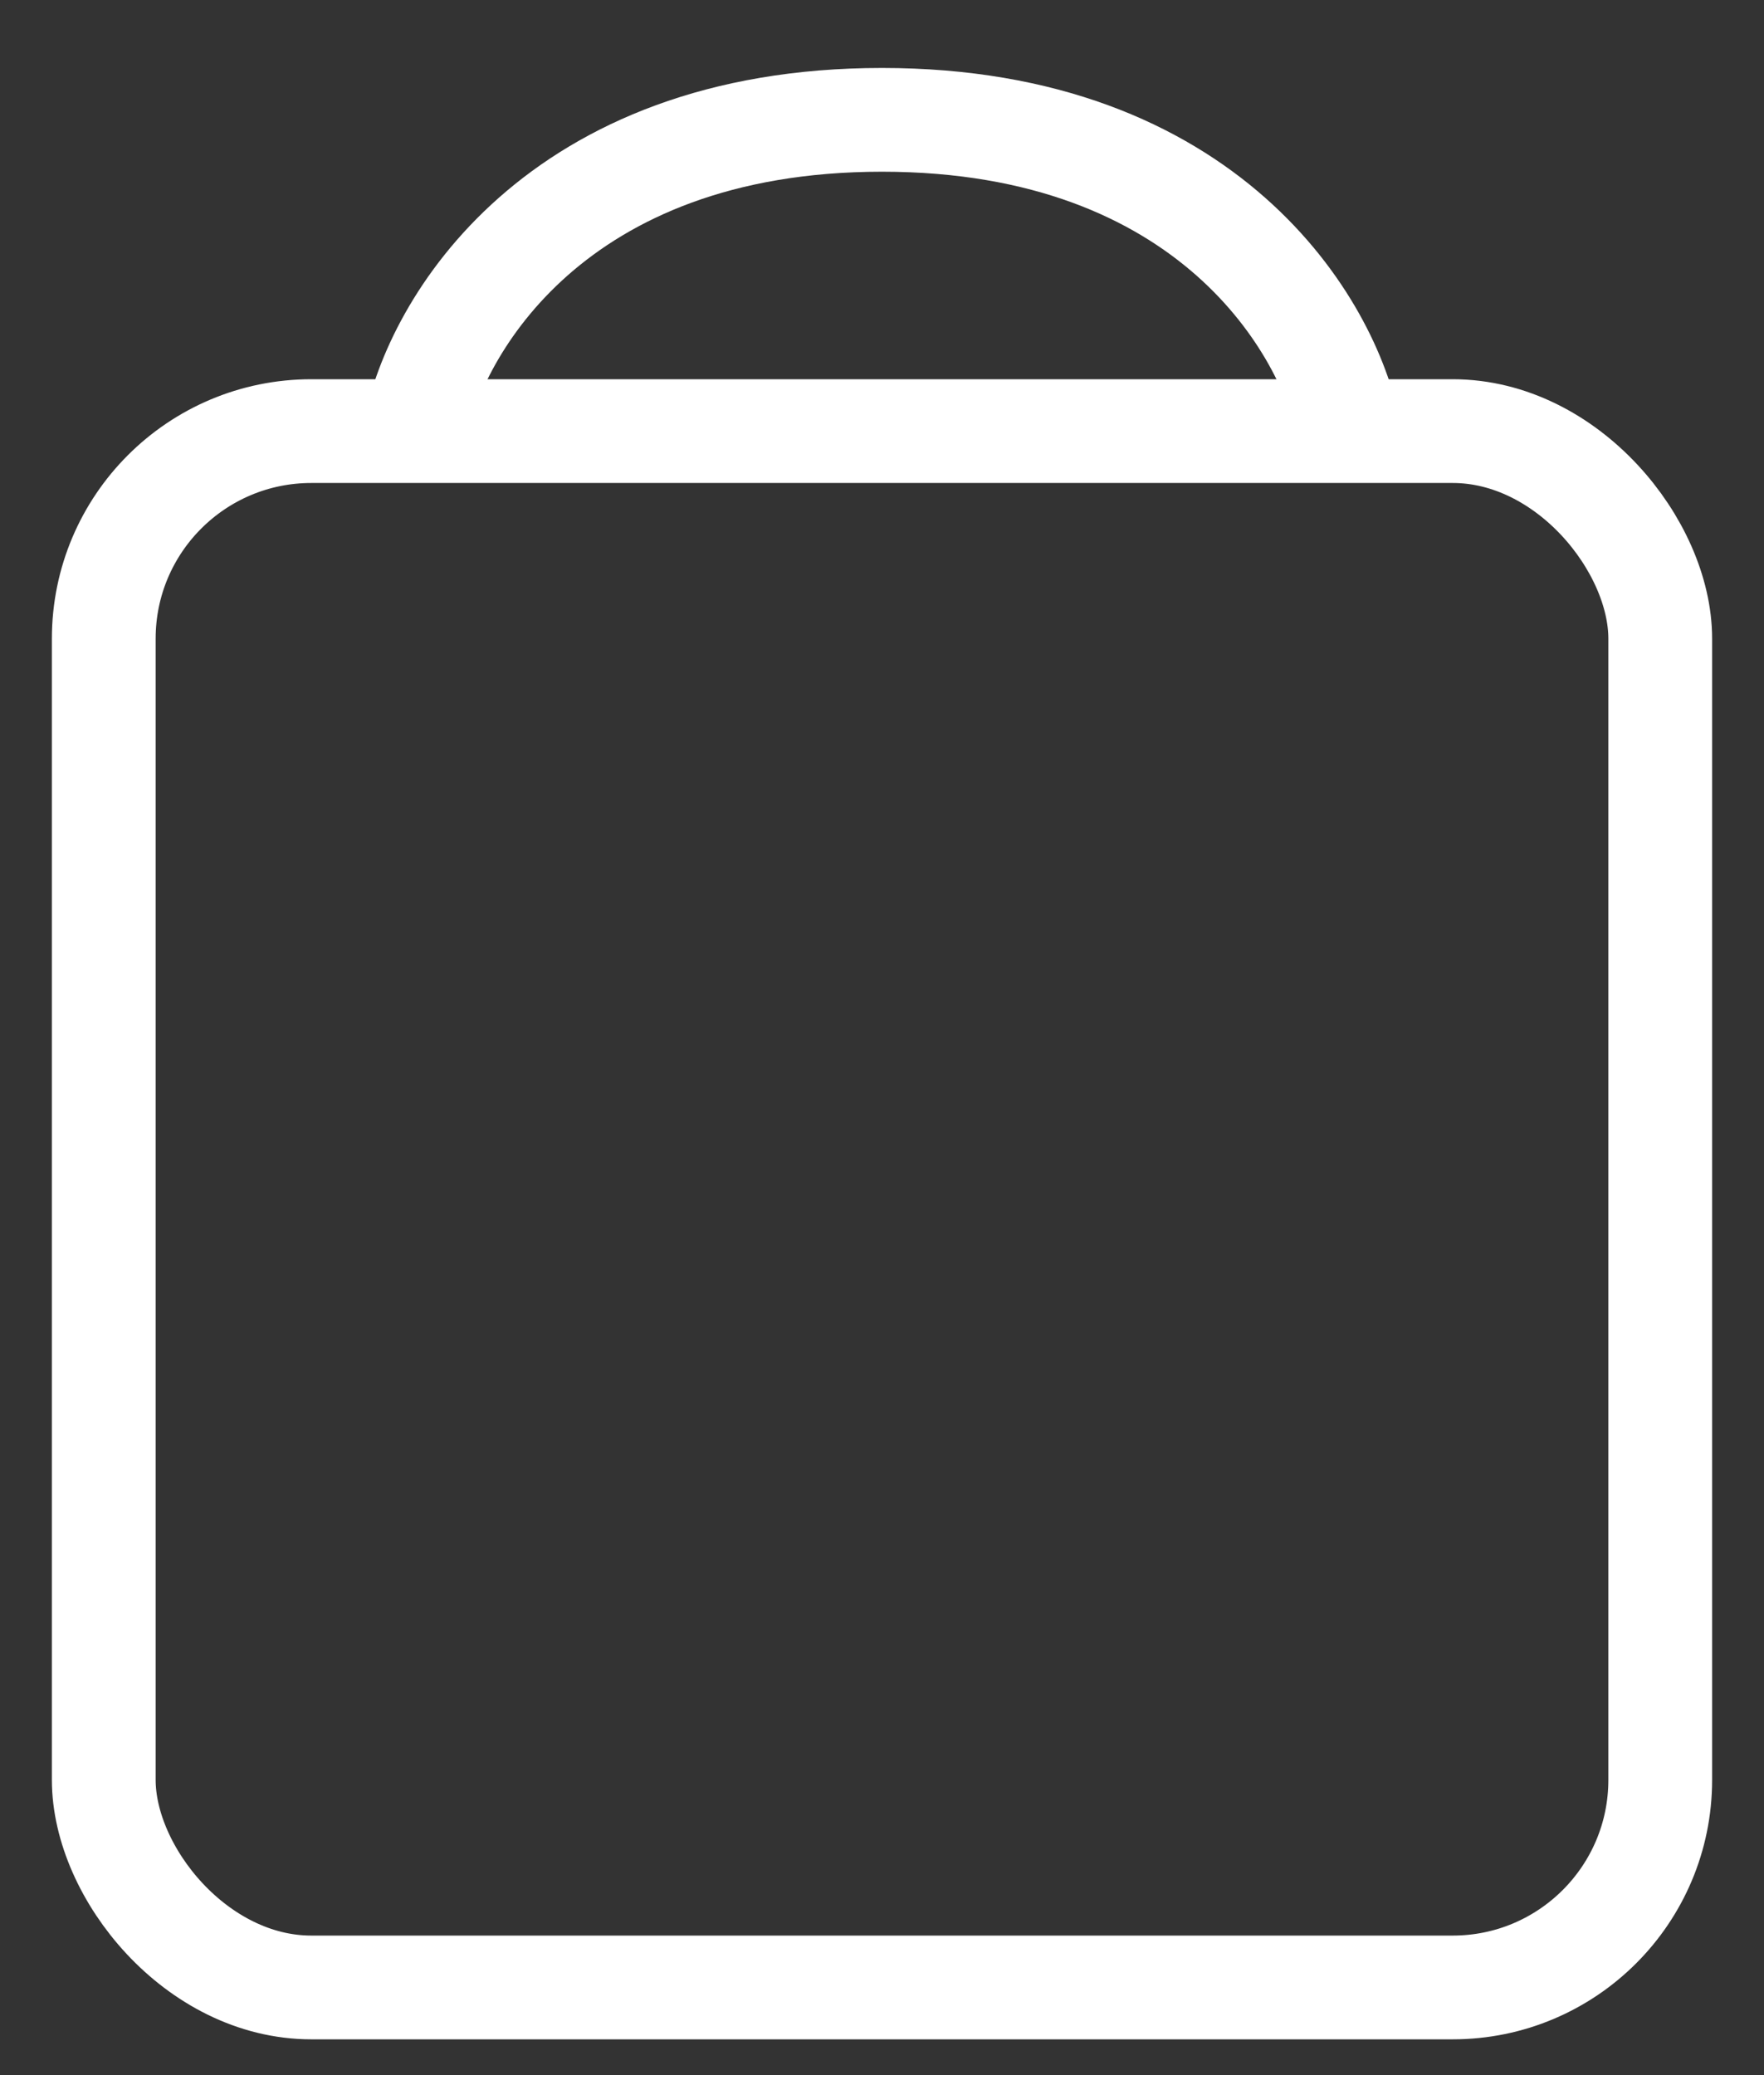 <svg width="17" height="20" viewBox="0 0 17 20" fill="none" xmlns="http://www.w3.org/2000/svg">
<rect x="0" y="0" width="17" height="20" fill="#333333" stroke="none"/>
<path d="M4 4.155C4.188 3.155 5.35 1.155 8.5 1.155C11.65 1.155 12.812 3.155 13 4.155" stroke="white"/>
<rect x="1" y="4.155" width="15" height="15" rx="2" stroke="white" stroke-linejoin="round"/>
</svg>
